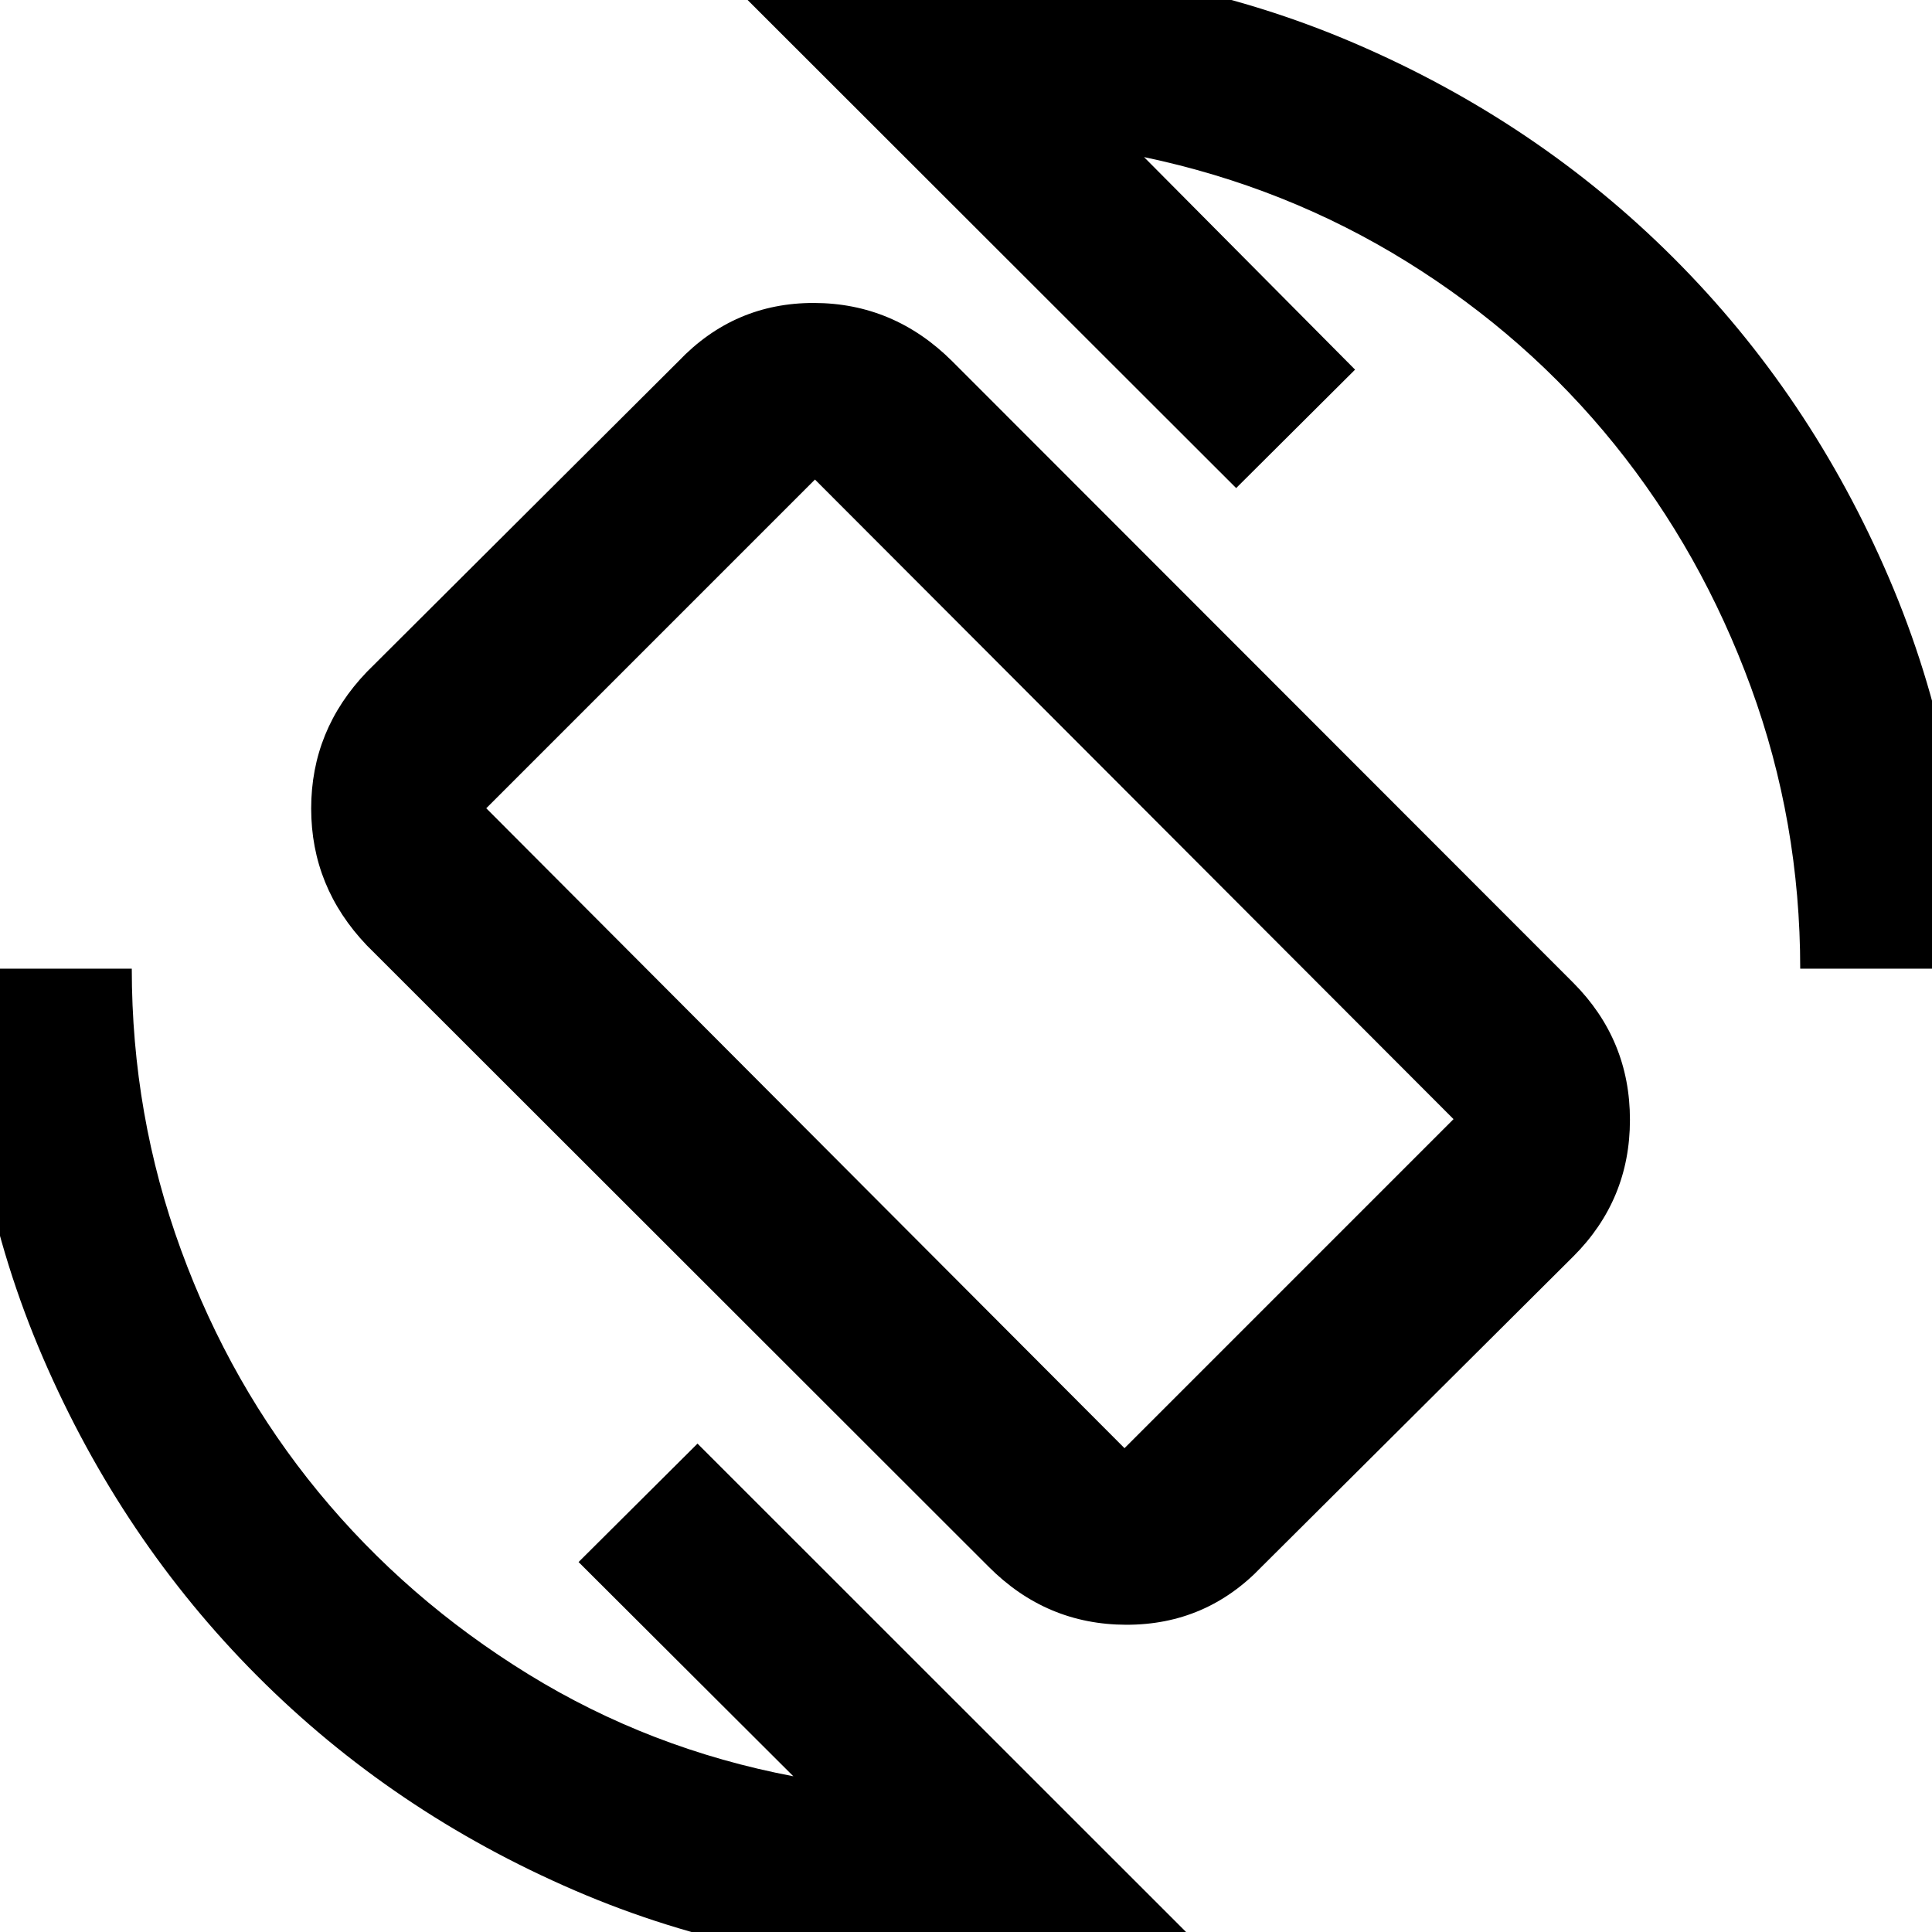 <svg xmlns="http://www.w3.org/2000/svg" height="40" viewBox="0 -960 960 960" width="40"><path d="M491.23-181.52 182.3-490.21q-27.68-29.01-27.68-68.05 0-39.05 27.68-67.9l154.87-154.37q27.68-29.01 67.3-28.93 39.63.08 68.65 28.93L781.81-471.6q28.1 28.26 28.1 68.01 0 39.76-28.1 67.86L626.93-181.52q-27.59 28.93-67.33 28.85-39.75-.08-68.37-28.85Zm67.53-58.89 163.49-163.5-317.3-317.81-163.33 163.34 317.14 317.97ZM478.67 18.31q-102.87 0-193.22-39.02-90.34-39.02-157.7-106.59Q60.4-194.87 21.38-285.29q-39.02-90.43-39.02-193.38h83.12q0 72.91 24.52 139.9 24.52 67 68.28 120.2 43.76 53.2 104.18 90.44Q322.88-90.9 394.2-77.39L287.49-183.83l59.1-58.85L593.23 3.88q-27.61 7.76-56.8 11.1-29.19 3.33-57.76 3.33Zm415.85-496.98q0-72.97-24.52-139.93-24.52-66.96-67.69-120.49-43.17-53.54-103.14-90.78-59.96-37.23-130.7-52.07l104.86 105.61-59.09 58.85-246.8-246.56q27.6-6.94 55.39-10.27 27.79-3.33 55.84-3.33 103.13 0 194.13 39.02T831.7-831.7q67.9 67.9 106.92 158.9 39.02 91 39.02 194.13h-83.12Zm-412-2.81Z"/></svg>